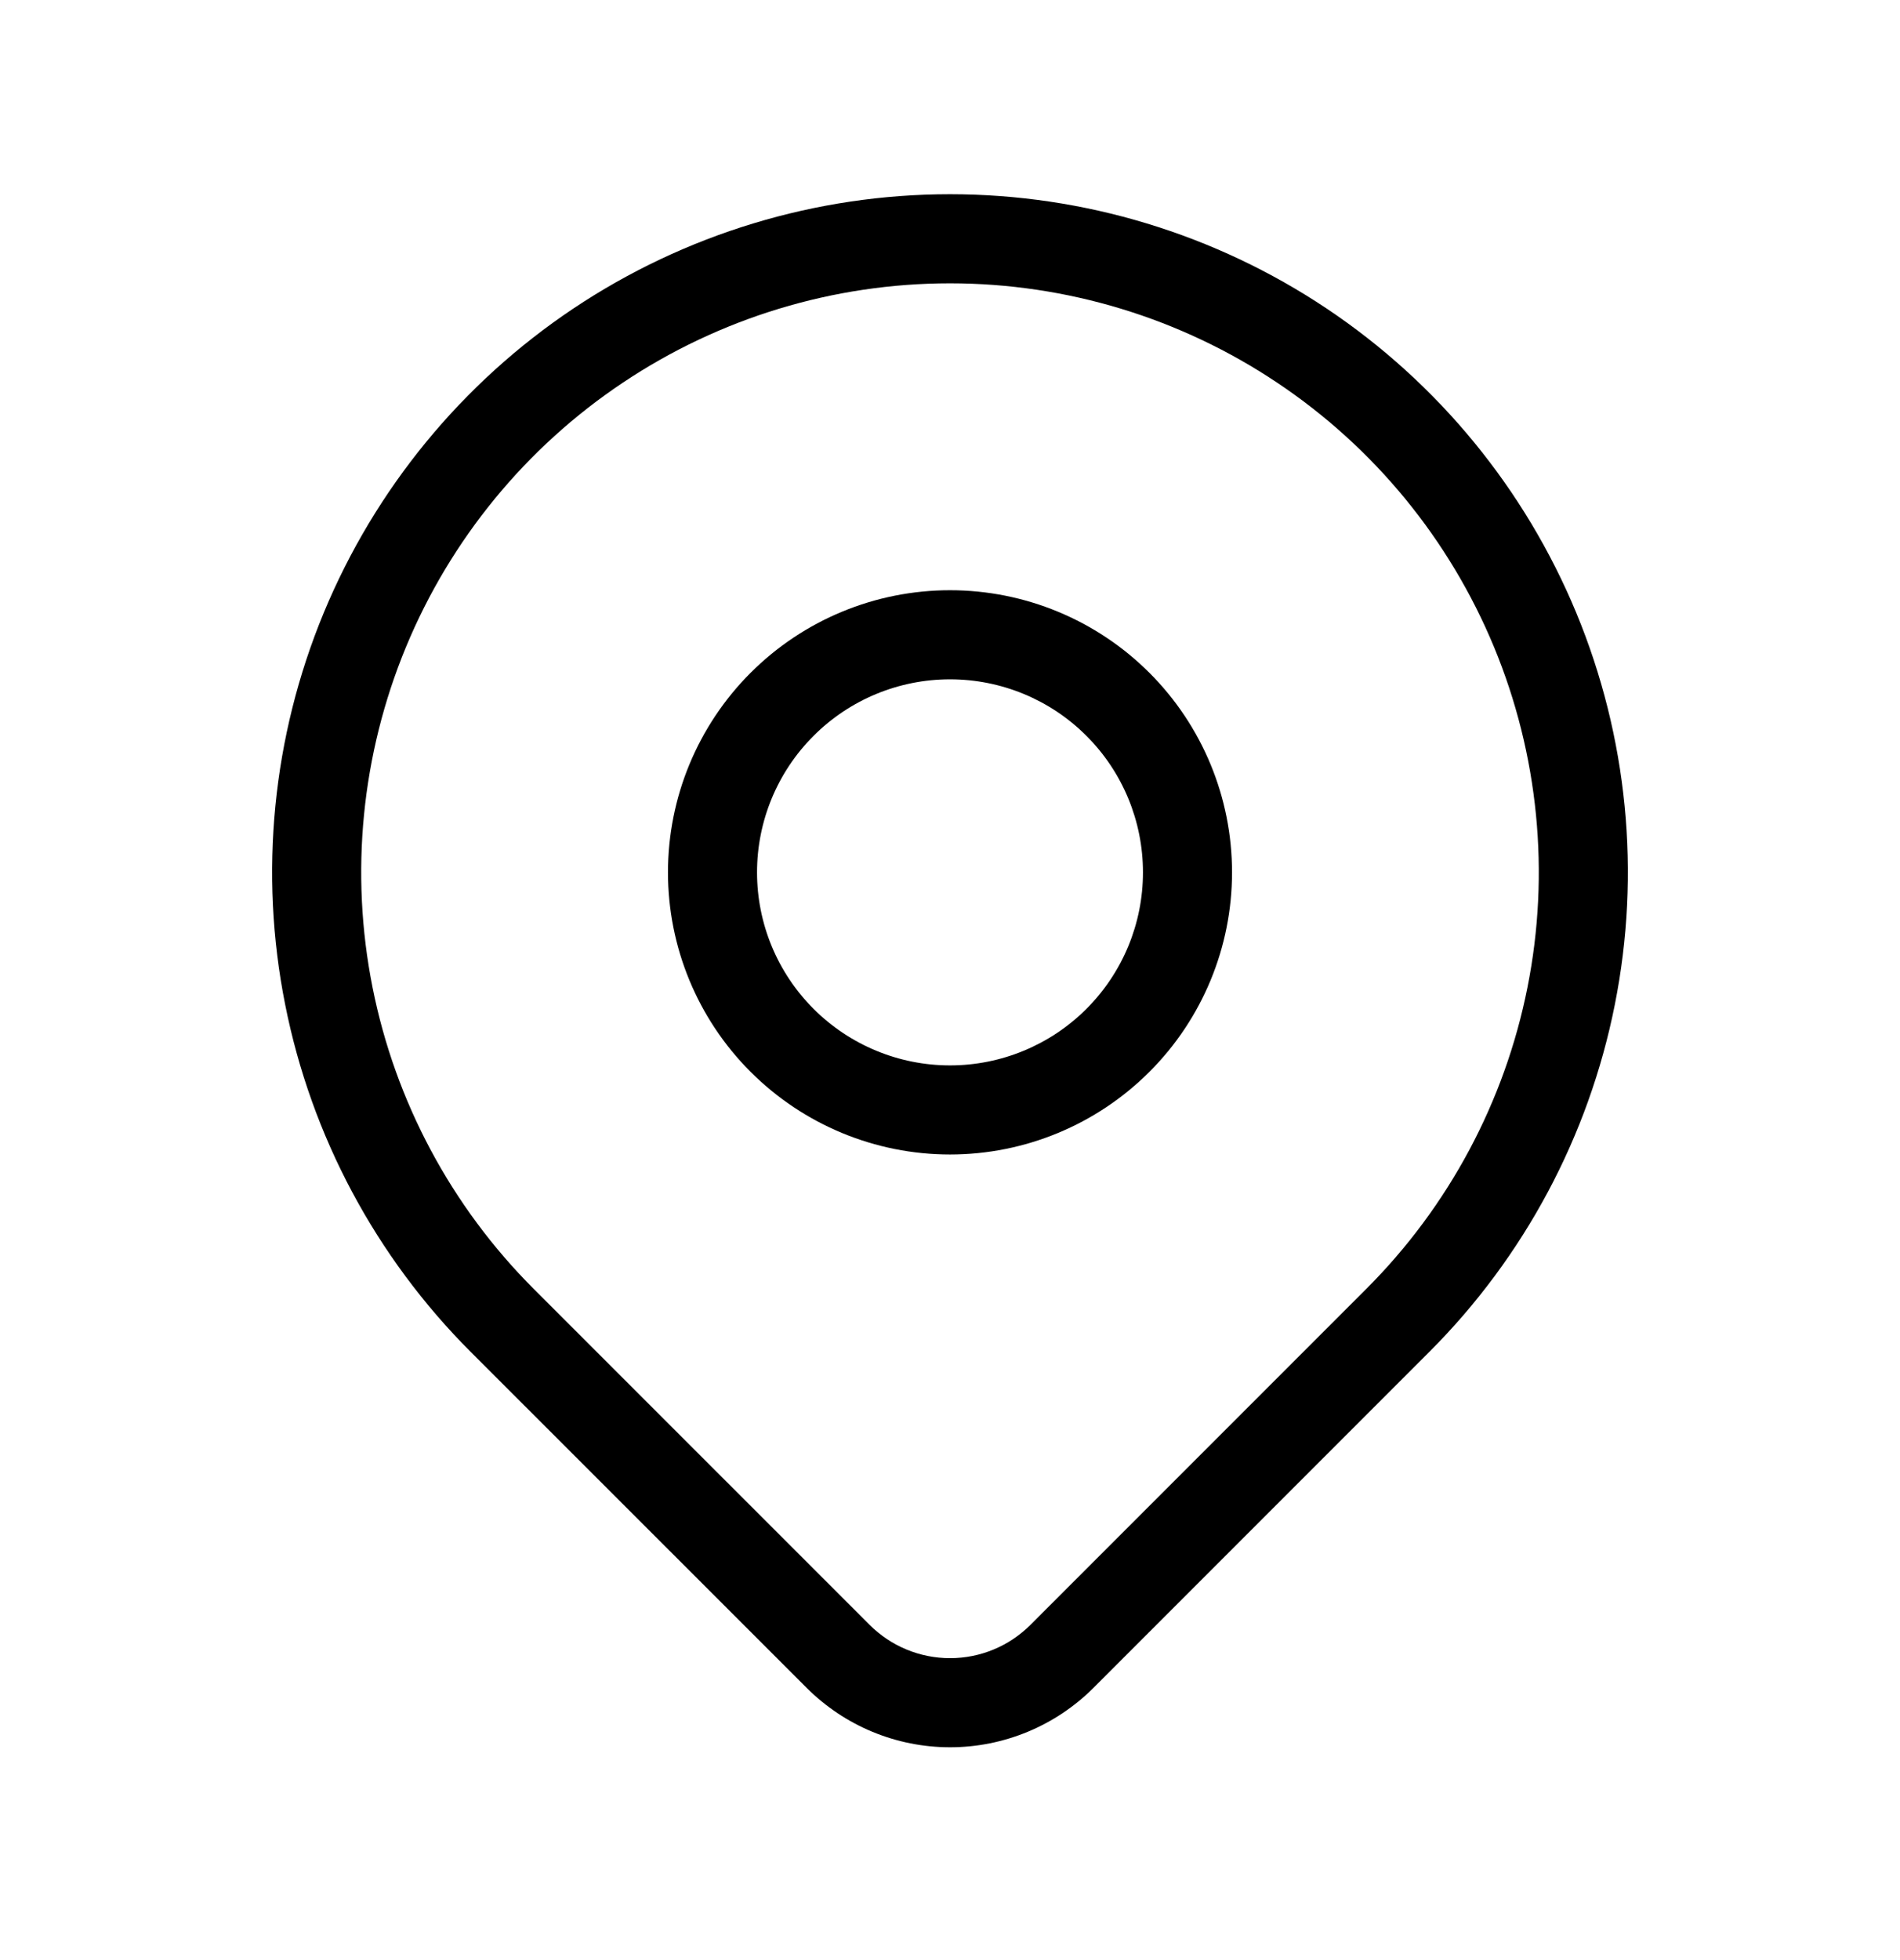 <svg viewBox="0 0 32 33" xmlns="http://www.w3.org/2000/svg">
  <path
    d="M12.641 11.328C13.532 10.437 14.74 9.937 16 9.937C17.26 9.937 18.468 10.437 19.359 11.328C20.25 12.219 20.75 13.427 20.75 14.687C20.75 15.946 20.25 17.155 19.359 18.045C18.468 18.936 17.26 19.437 16 19.437C14.74 19.437 13.532 18.936 12.641 18.045C11.75 17.155 11.25 15.946 11.25 14.687C11.25 13.427 11.75 12.219 12.641 11.328ZM16 11.437C15.138 11.437 14.311 11.779 13.702 12.389C13.092 12.998 12.75 13.825 12.75 14.687C12.75 15.549 13.092 16.375 13.702 16.985C14.311 17.594 15.138 17.937 16 17.937C16.862 17.937 17.689 17.594 18.298 16.985C18.908 16.375 19.25 15.549 19.25 14.687C19.25 13.825 18.908 12.998 18.298 12.389C17.689 11.779 16.862 11.437 16 11.437Z"
  />
  <path
    d="M16 4.77C14.039 4.77 12.121 5.352 10.491 6.442C8.86 7.531 7.589 9.08 6.838 10.892C6.088 12.704 5.891 14.698 6.274 16.622C6.656 18.545 7.601 20.312 8.988 21.699C8.988 21.699 8.988 21.699 8.988 21.699L14.646 27.356C15.005 27.715 15.493 27.917 16.001 27.917C16.509 27.917 16.996 27.715 17.355 27.356L23.012 21.699C23.012 21.699 23.012 21.699 23.012 21.699C24.399 20.312 25.344 18.545 25.726 16.622C26.109 14.698 25.912 12.704 25.162 10.892C24.411 9.08 23.14 7.531 21.509 6.442C19.879 5.352 17.961 4.77 16 4.77ZM9.657 5.194C11.535 3.94 13.742 3.27 16 3.27C18.258 3.27 20.465 3.94 22.343 5.194C24.22 6.449 25.683 8.232 26.548 10.318C27.412 12.404 27.638 14.7 27.197 16.914C26.757 19.129 25.67 21.163 24.073 22.76L18.416 28.417C17.775 29.057 16.906 29.417 16.001 29.417C15.095 29.417 14.227 29.057 13.586 28.417L7.927 22.76C6.33 21.163 5.243 19.129 4.803 16.914C4.362 14.7 4.588 12.404 5.452 10.318C6.317 8.232 7.78 6.449 9.657 5.194Z"
  />
</svg>
